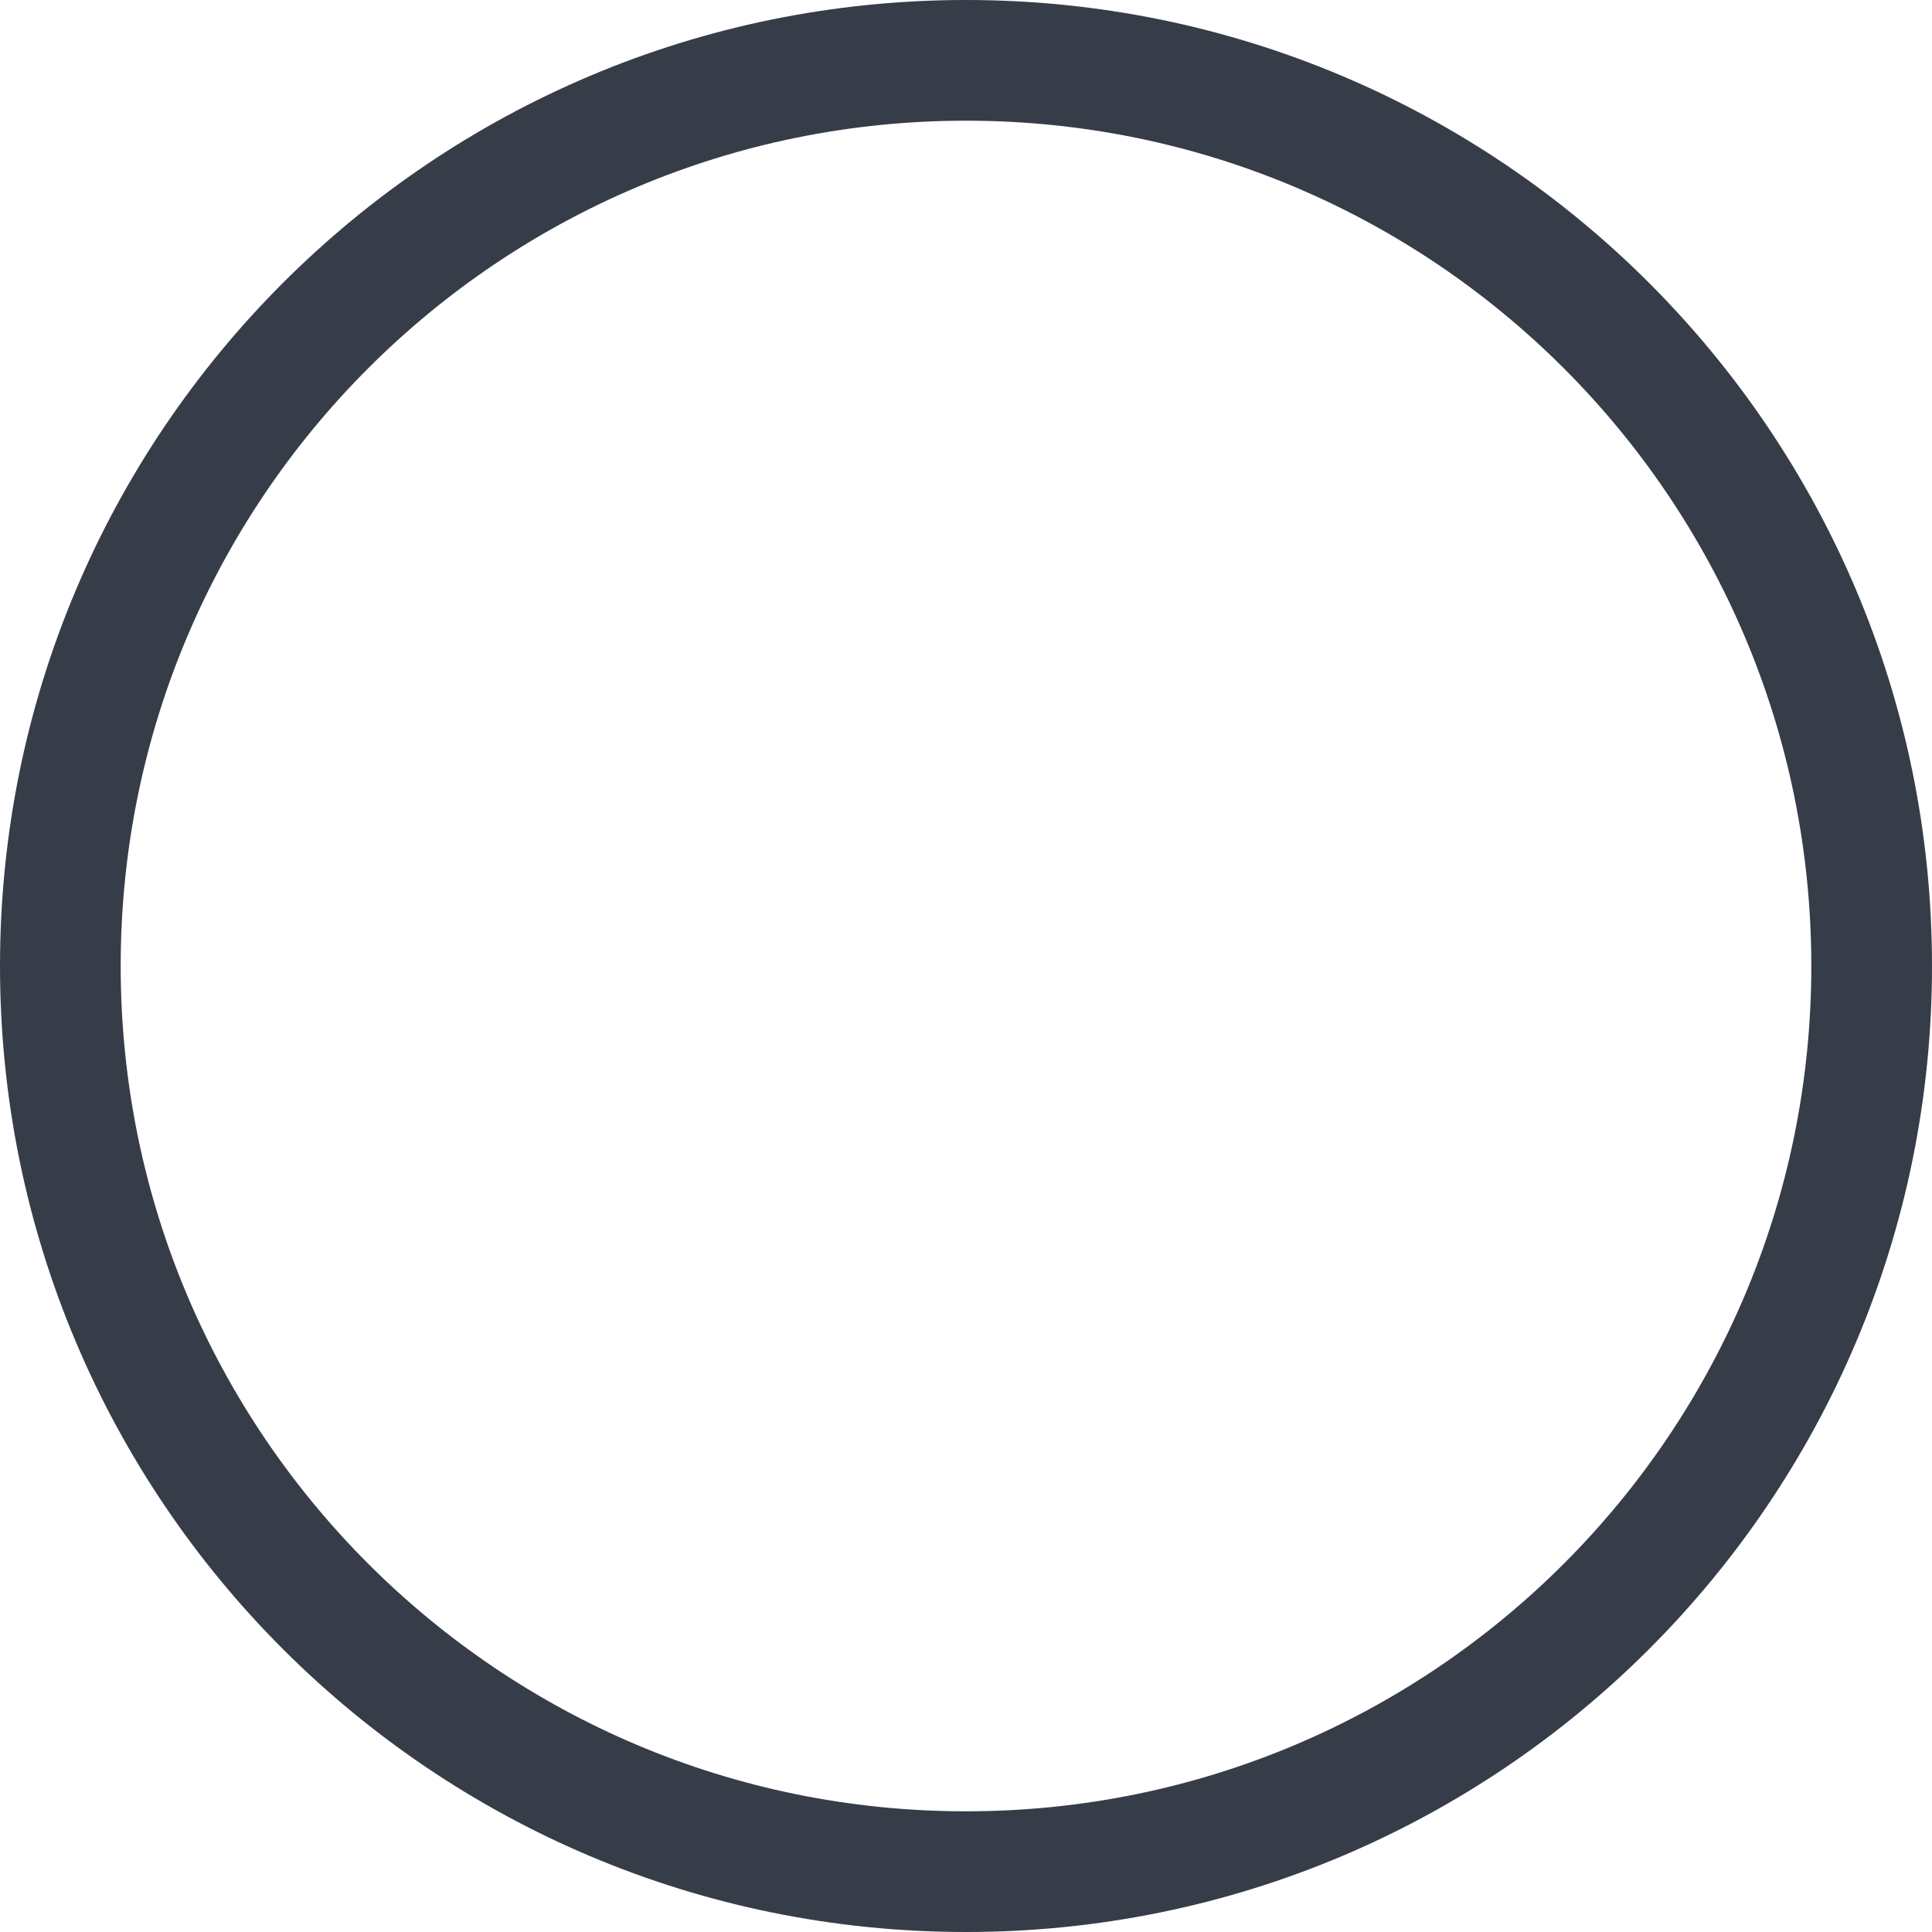 <?xml version="1.0" encoding="UTF-8"?>
<svg xmlns="http://www.w3.org/2000/svg" xmlns:xlink="http://www.w3.org/1999/xlink" width="17px" height="17px" viewBox="0 0 17 17" version="1.1">
<g id="surface1">
<path style="stroke:none;fill-rule:nonzero;fill:#363d49;fill-opacity:1;stroke-width:2" d="M 8.5 15.938 C 4.391 15.938 1.062 12.609 1.062 8.5 C 1.062 4.391 4.391 1.062 8.5 1.062 C 12.609 1.062 15.938 4.391 15.938 8.5 C 15.938 12.609 12.609 15.938 8.5 15.938 Z M 8.5 17 C 13.195 17 17 13.195 17 8.5 C 17 3.805 13.195 0 8.5 0 C 3.805 0 0 3.805 0 8.5 C 0 13.195 3.805 17 8.5 17 Z M 8.5 17 "/>
</g>
</svg>
